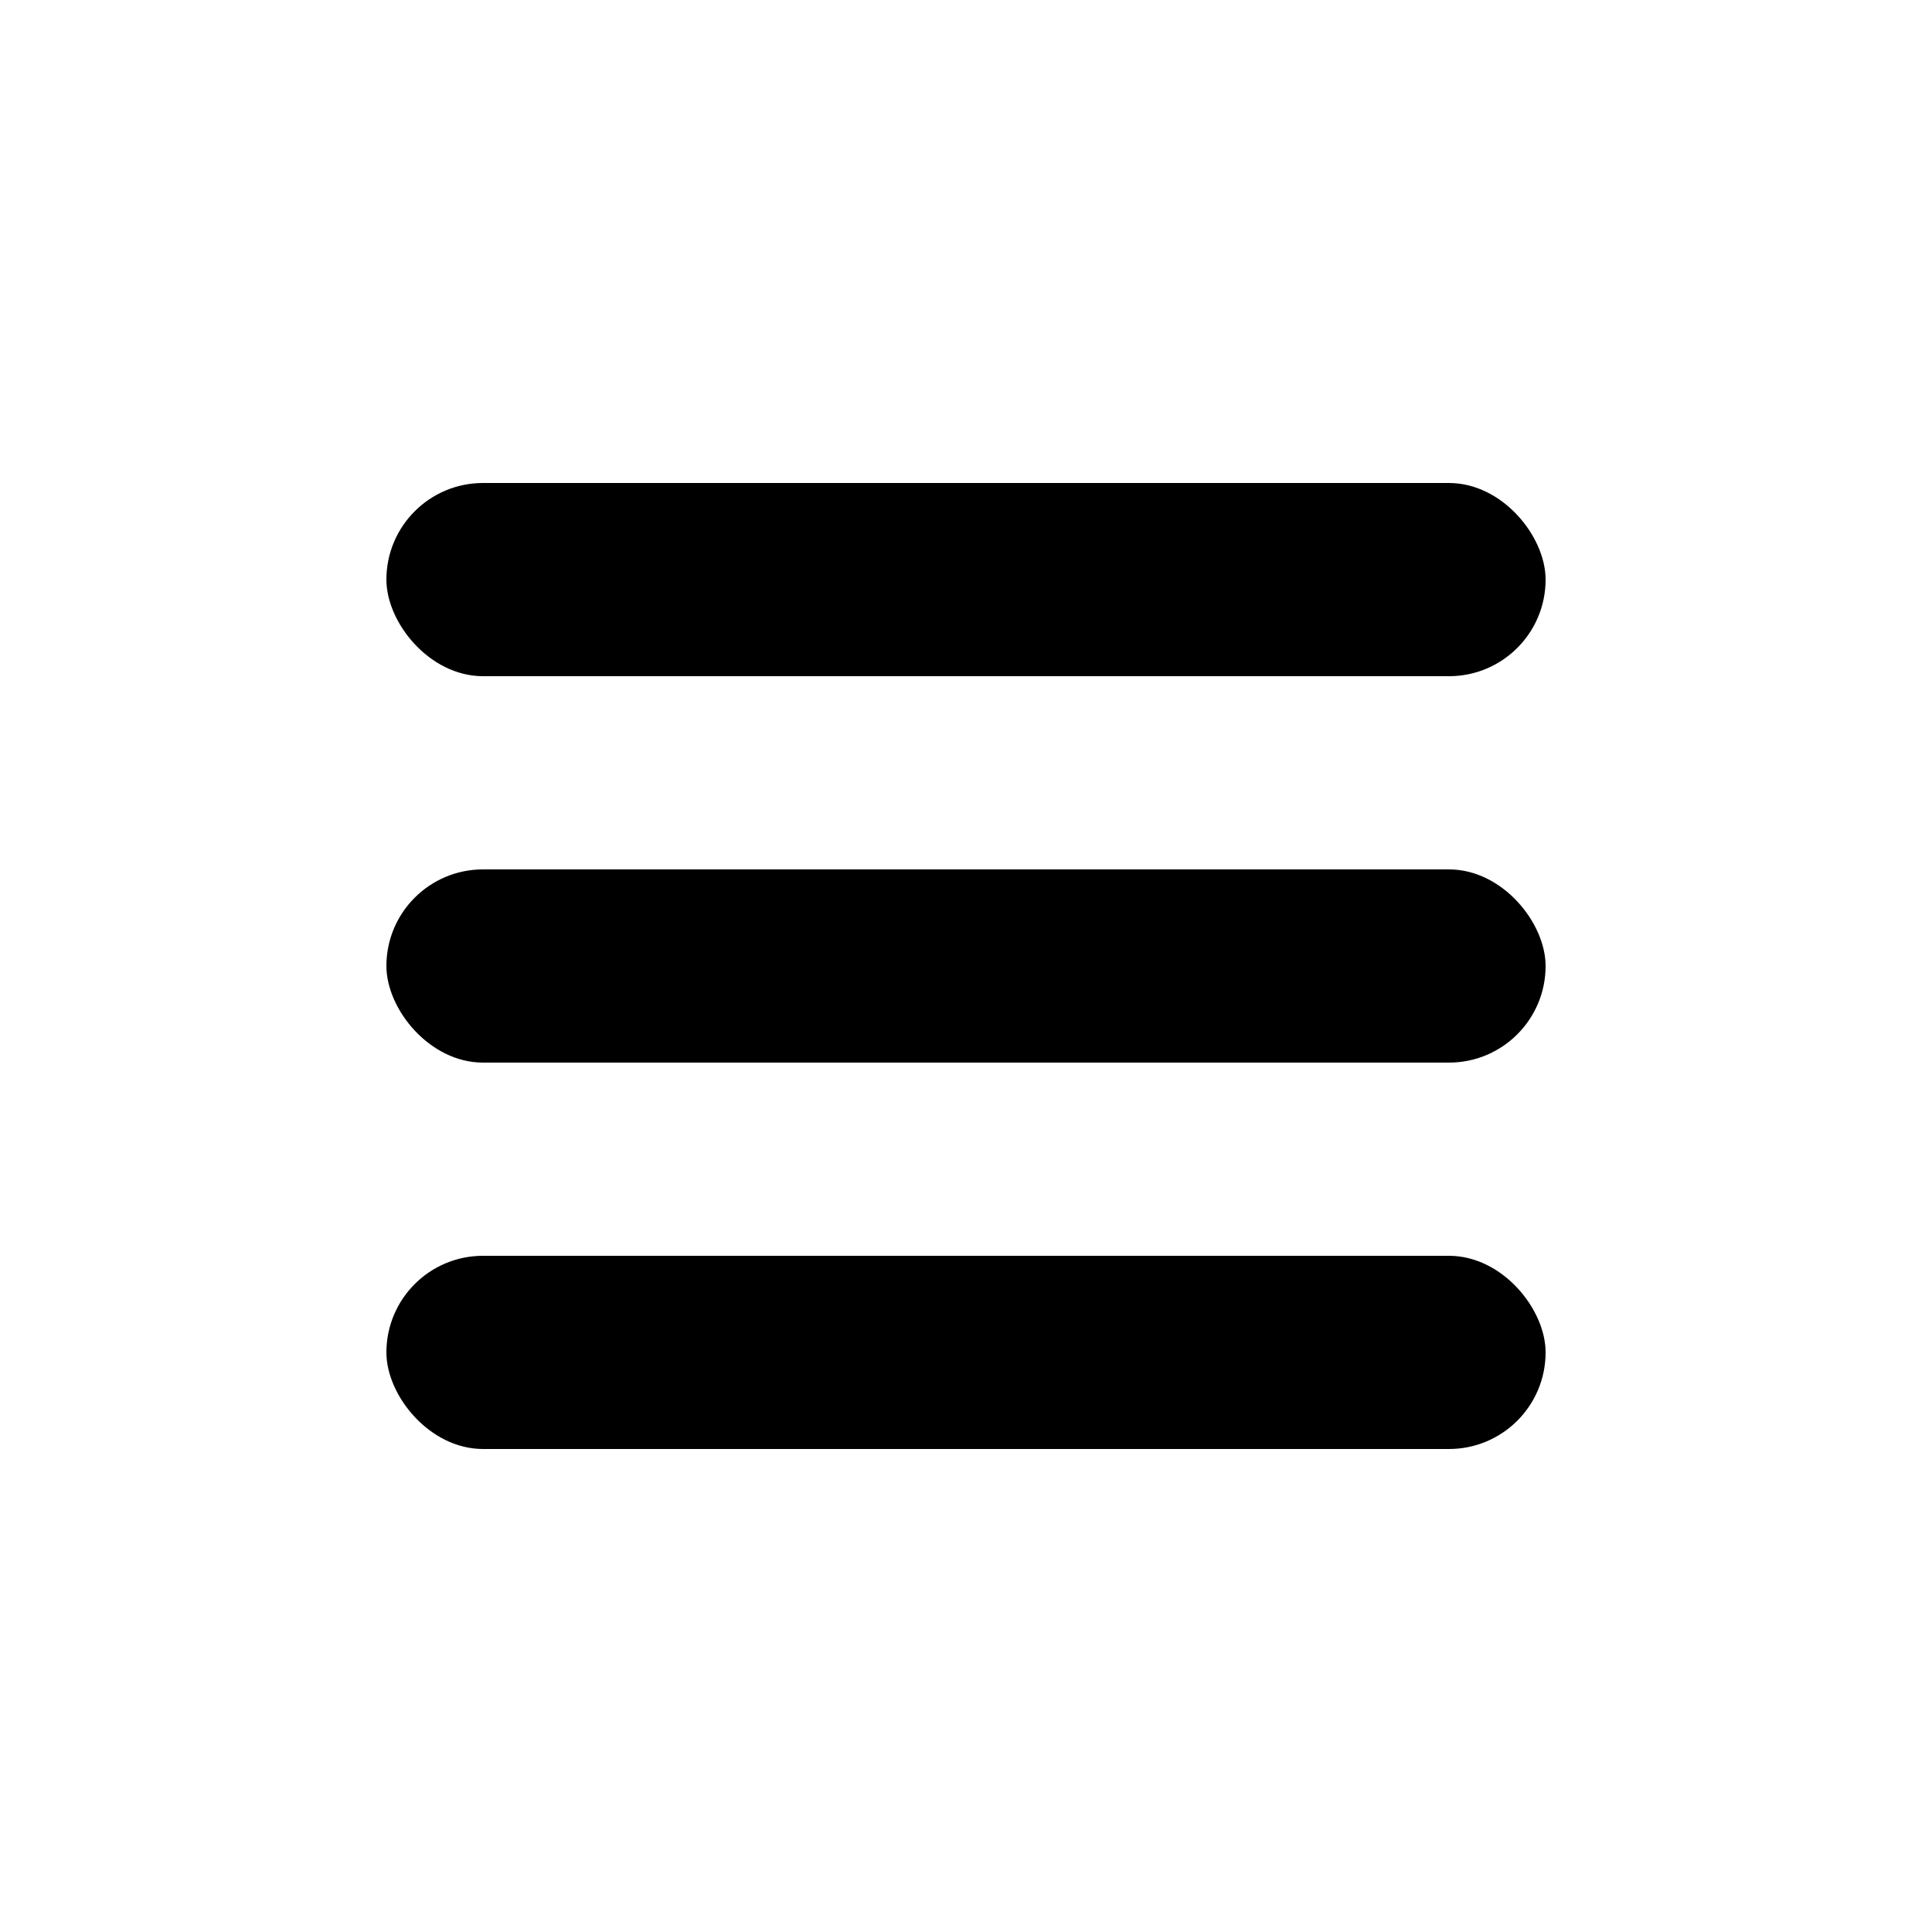 <svg width="20" height="20" viewBox="0 0 20 20" fill="none" xmlns="http://www.w3.org/2000/svg">
    <rect x="4" y="5" width="12" height="2" rx="1" fill="currentColor"/>
    <rect x="4" y="9" width="12" height="2" rx="1" fill="currentColor"/>
    <rect x="4" y="13" width="12" height="2" rx="1" fill="currentColor"/>
</svg>
